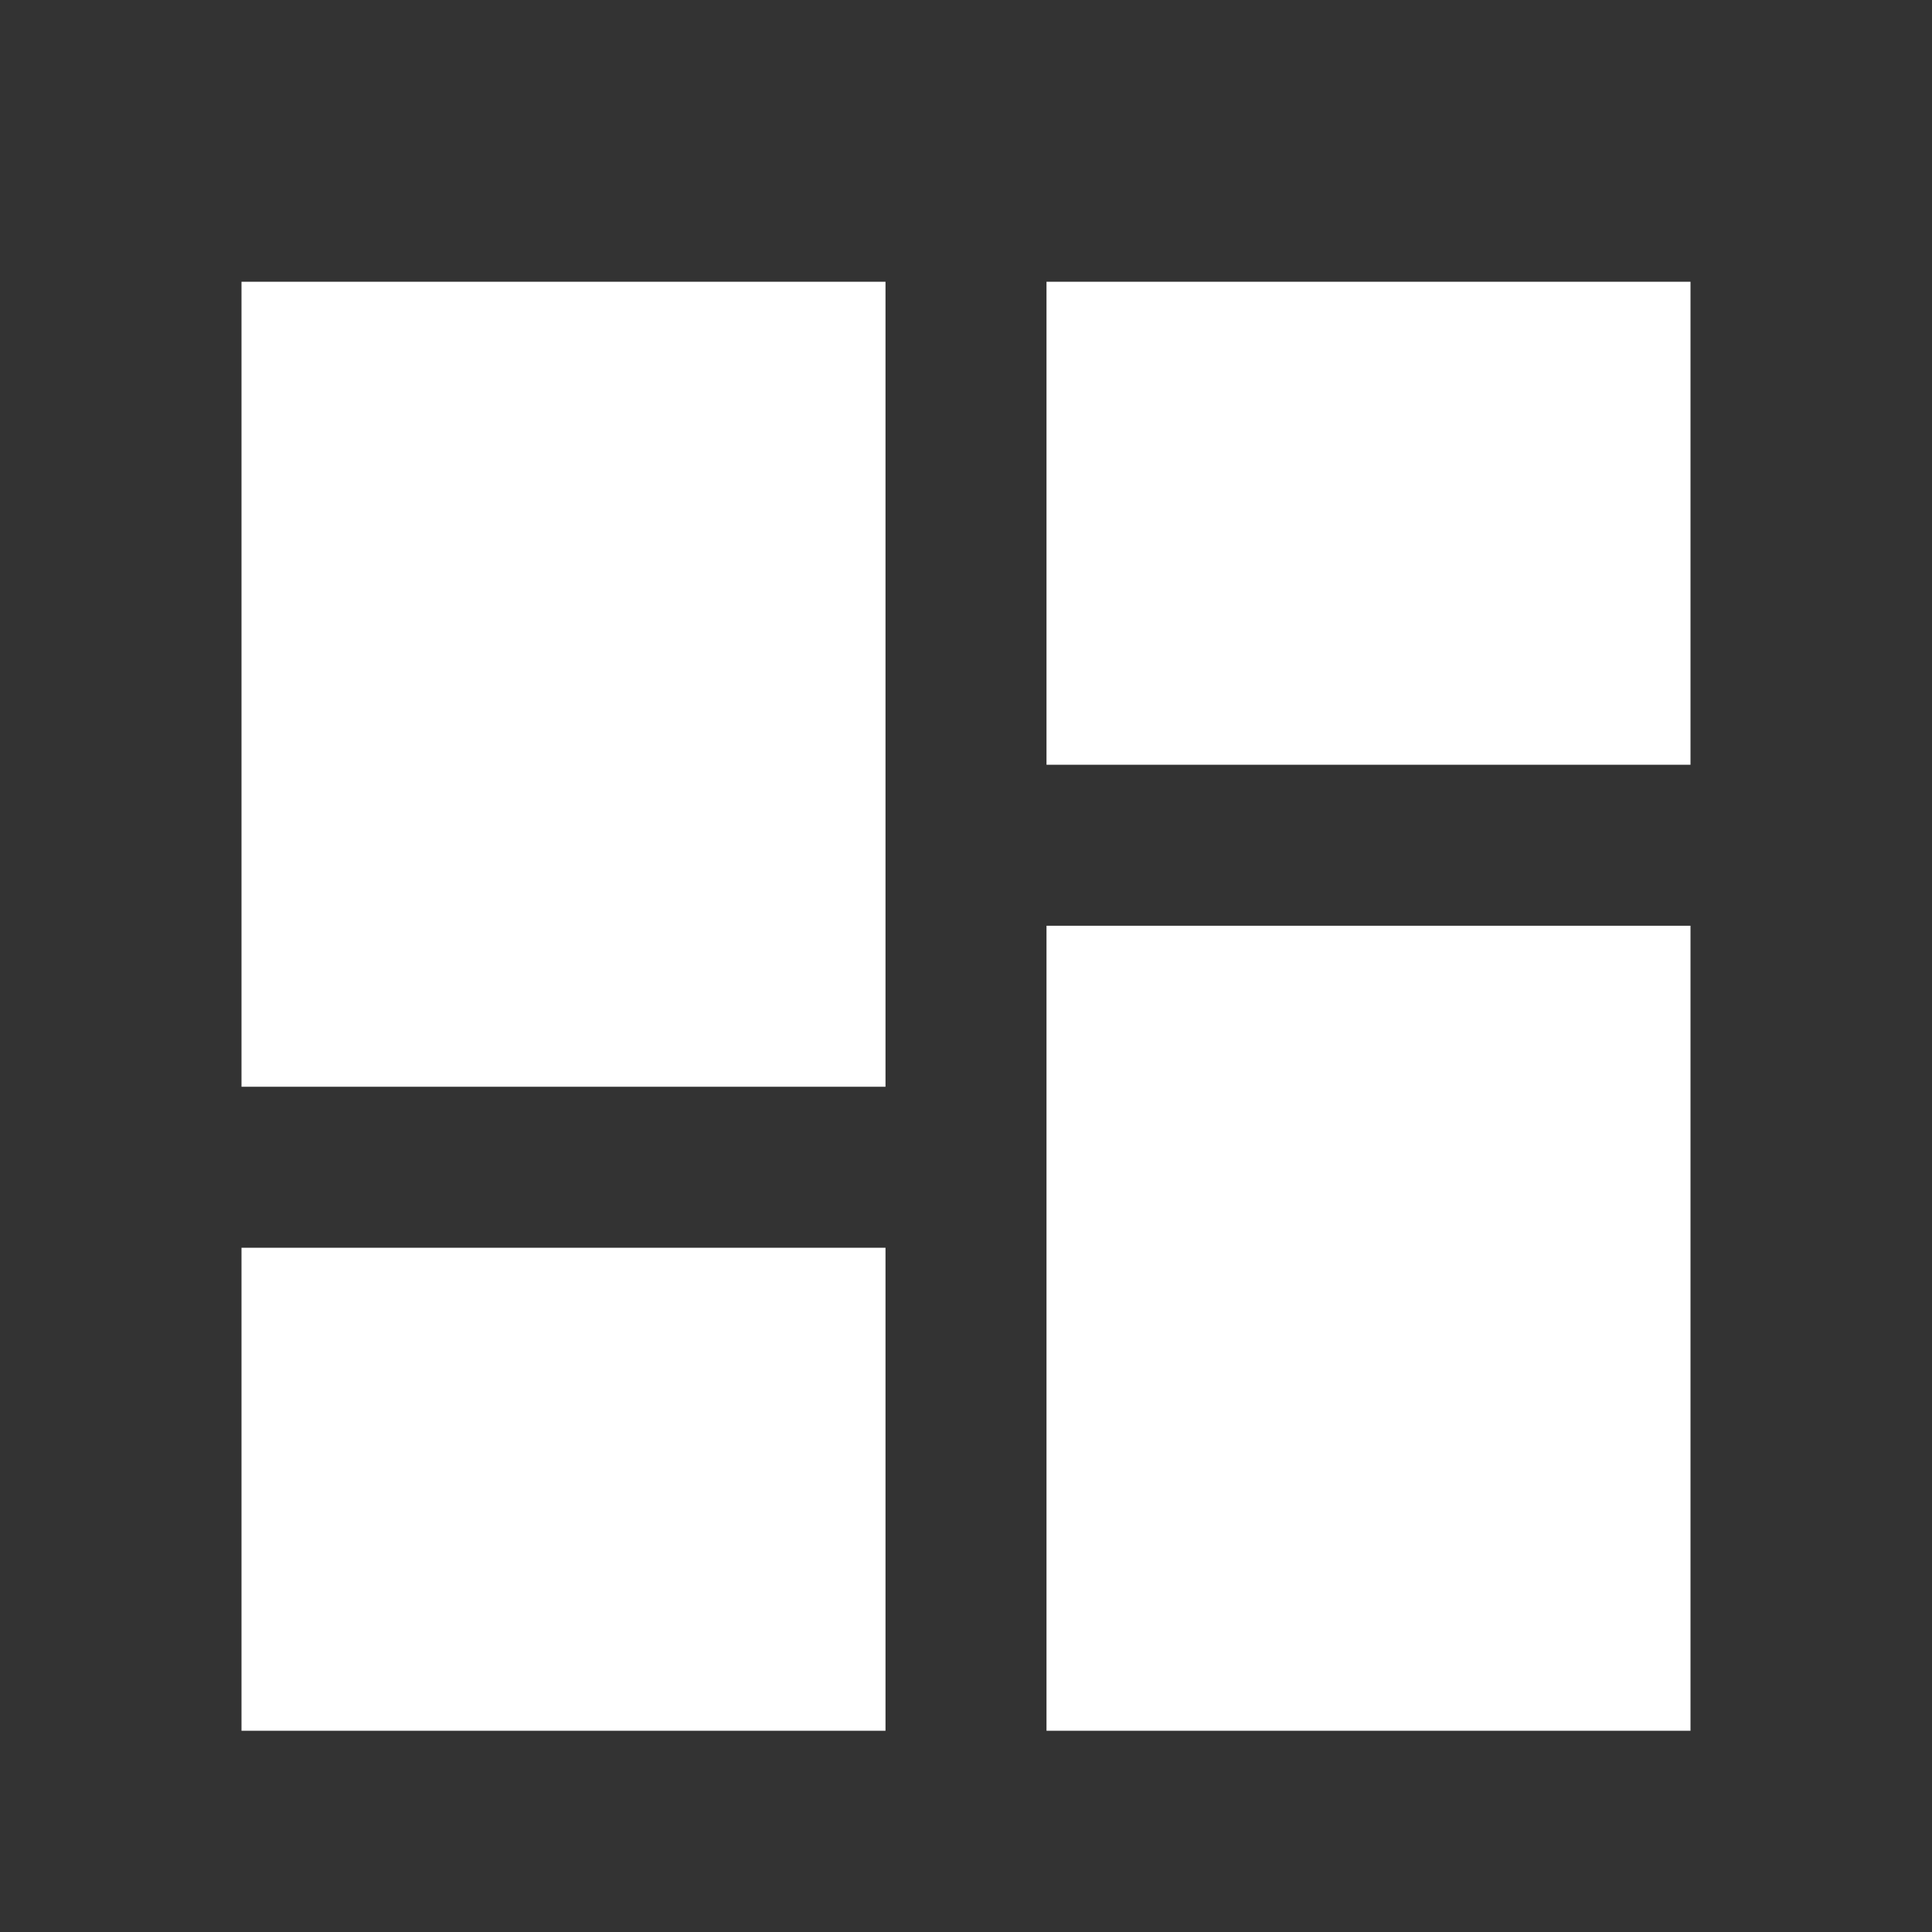<?xml version="1.0" encoding="UTF-8"?>
<svg id="Layer_2" data-name="Layer 2" xmlns="http://www.w3.org/2000/svg" version="1.1" viewBox="0 0 24 24">
  <rect x="0" y="0" width="24" height="24" fill="#333333" stroke="none"/>
  <defs>
    <style>
      .cls-1 {
        fill: #fff;
        stroke-width: 0px;
      }
    </style>
  </defs>
  <path class="cls-1" d="M13,9.5V3.5h8v6h-8ZM3,13.5V3.5h8v10H3ZM13,21.5v-10h8v10h-8ZM3,21.5v-6h8v6H3Z"/>
</svg>